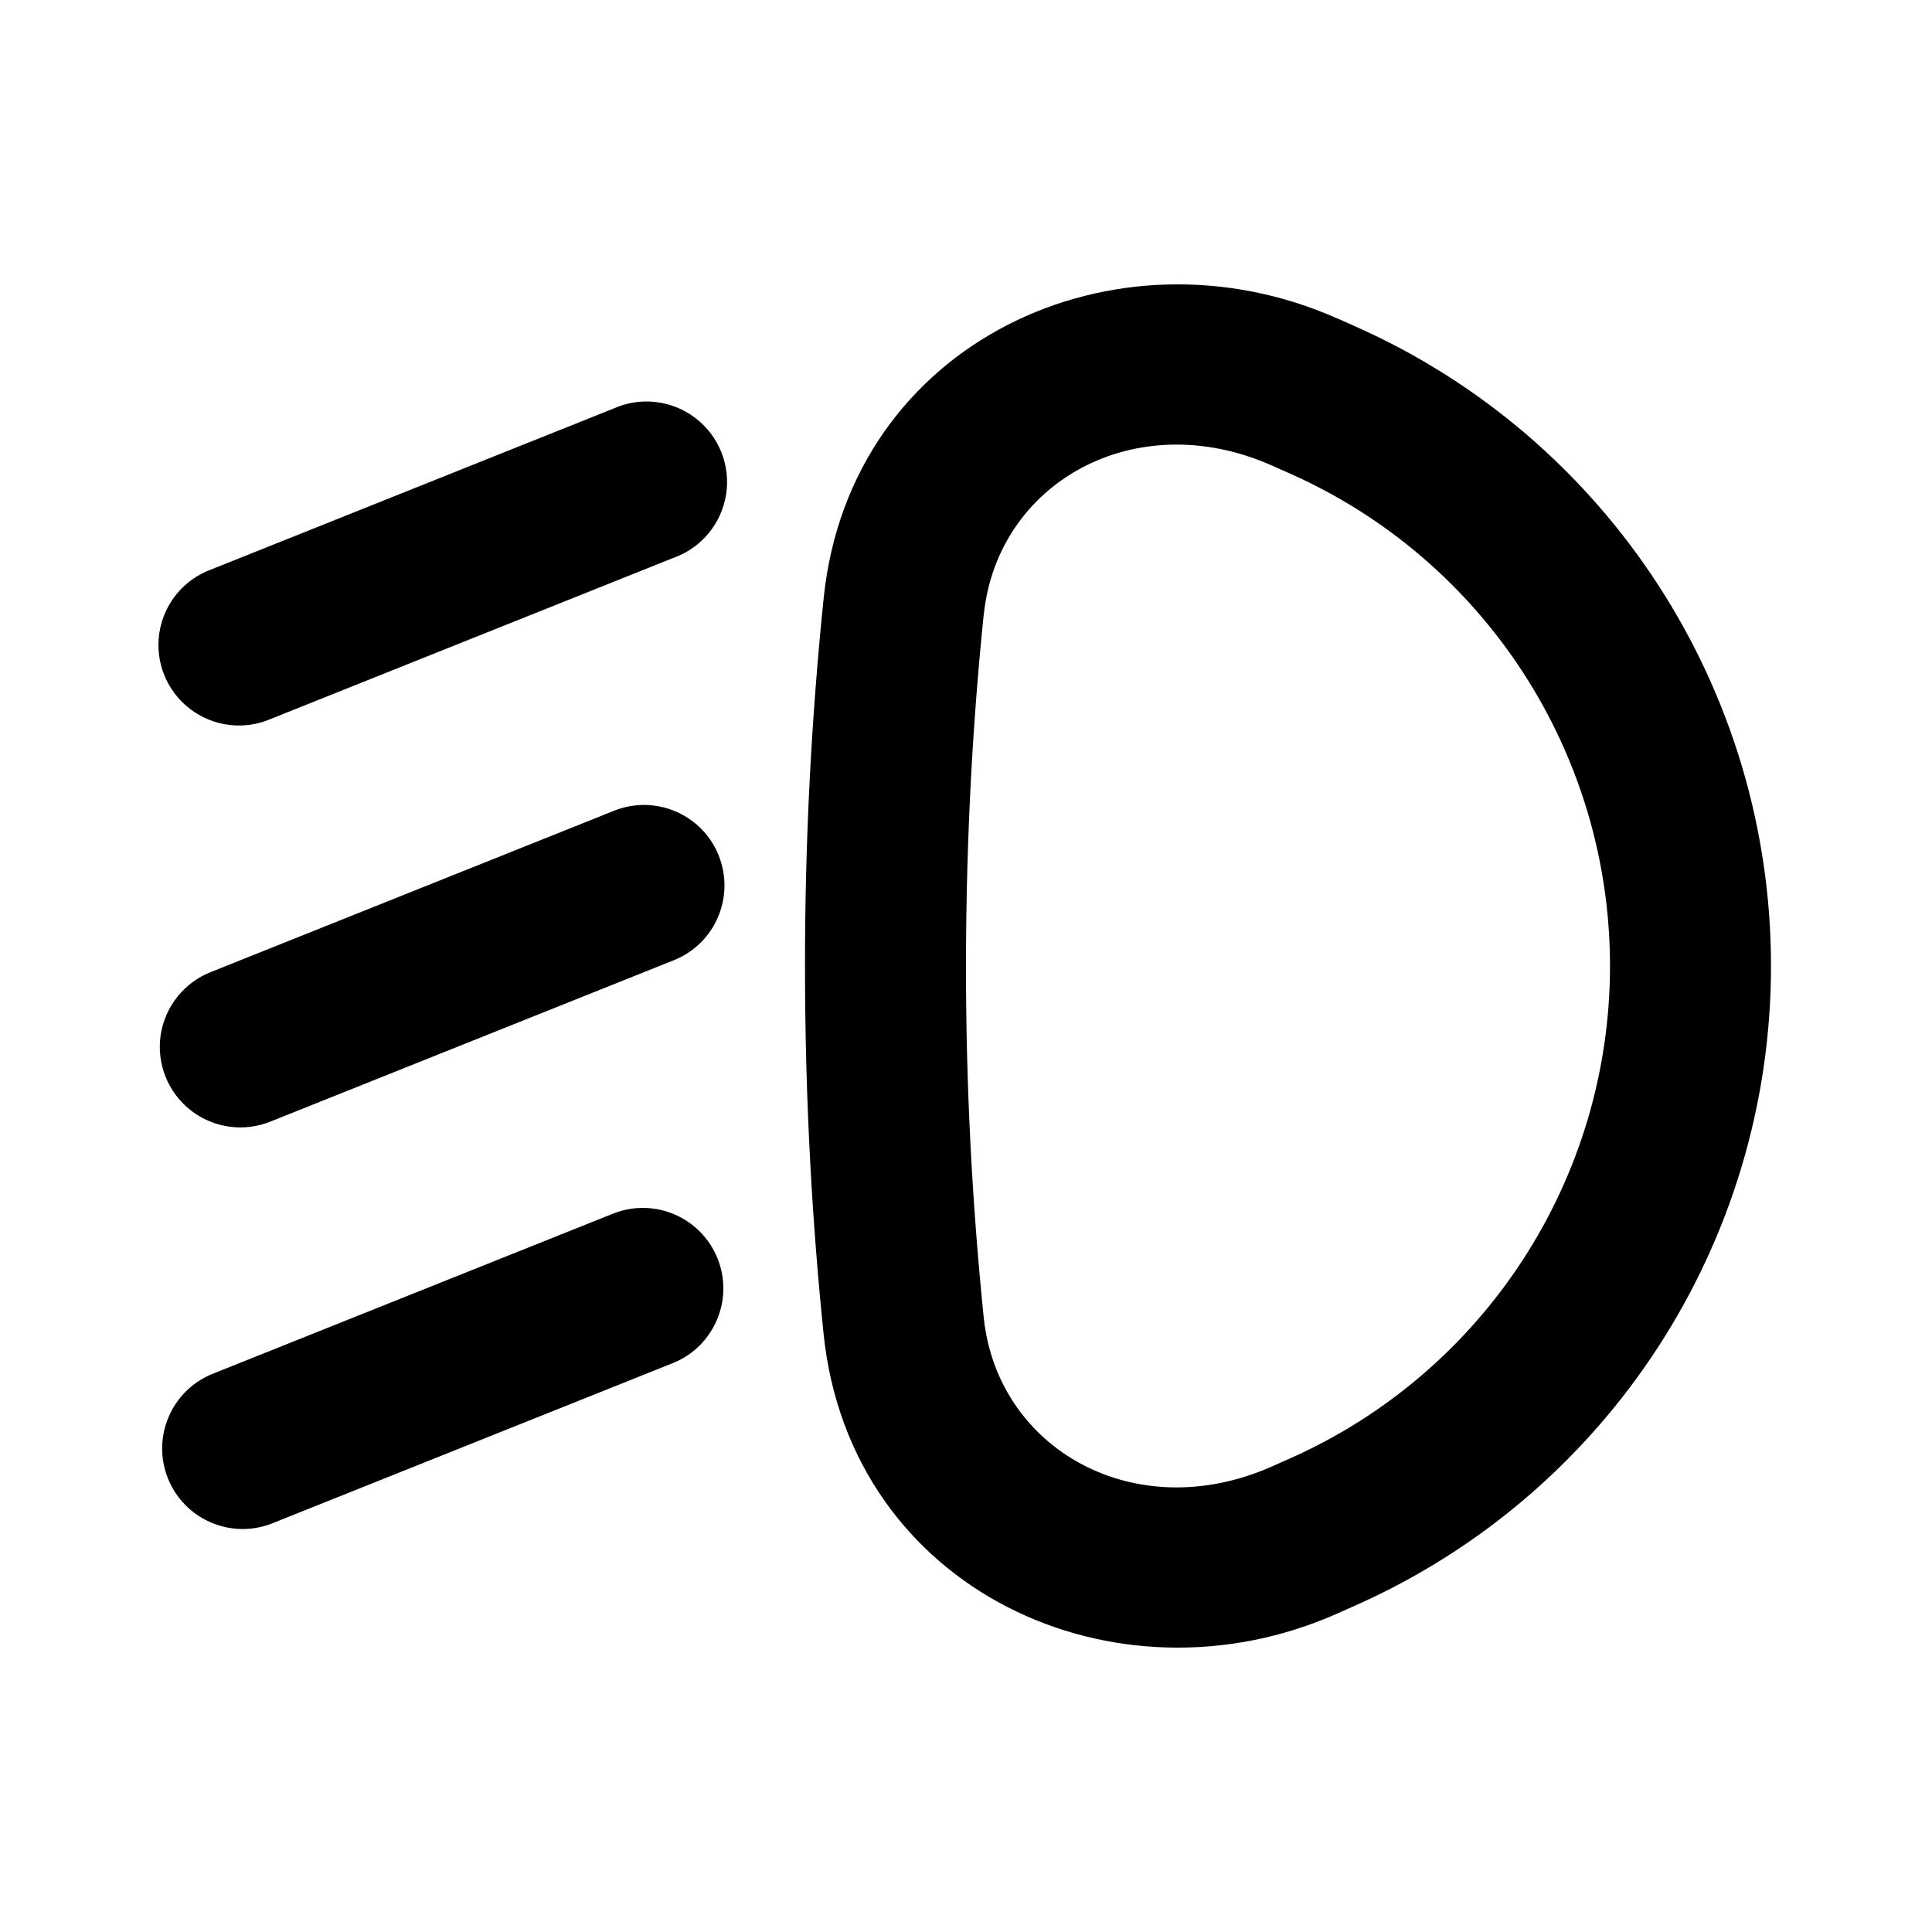 <svg xmlns="http://www.w3.org/2000/svg" width="24" height="24">
  <defs/>
  <path  d="M16.612,3.956 L16.612,3.955 L16.837,4.055 C19.976,5.45 22,8.564 22,12 C22,15.435 19.976,18.549 16.837,19.944 L16.612,20.044 C13.865,21.265 10.561,19.766 10.231,16.57 C10.097,15.269 10,13.73 10,12 C9.999,10.473 10.076,8.948 10.232,7.429 C10.562,4.234 13.865,2.735 16.612,3.956 Z M12.221,7.635 L12.22,7.635 C12.093,8.874 12,10.344 12,12 C11.999,13.458 12.072,14.915 12.22,16.365 C12.39,18.007 14.104,18.97 15.8,18.217 L16.025,18.117 C18.442,17.043 20,14.645 20,12 C20,9.355 18.442,6.957 16.025,5.883 L15.8,5.783 C14.104,5.03 12.391,5.993 12.221,7.635 Z M8.371,6.928 L3.371,8.928 C3.037,9.075 2.648,9.028 2.359,8.805 C2.069,8.583 1.924,8.22 1.98,7.859 C2.036,7.498 2.285,7.196 2.629,7.072 L7.629,5.072 C7.963,4.925 8.352,4.972 8.641,5.195 C8.931,5.417 9.076,5.78 9.02,6.141 C8.964,6.502 8.715,6.804 8.371,6.928 Z M8.928,10.628 C9.133,11.141 8.884,11.723 8.371,11.928 L3.371,13.928 C3.038,14.067 2.656,14.016 2.371,13.794 C2.086,13.572 1.943,13.214 1.996,12.857 C2.05,12.5 2.292,12.2 2.629,12.071 L7.629,10.071 C8.142,9.866 8.724,10.116 8.929,10.629 Z M8.371,16.928 L3.371,18.928 C2.861,19.123 2.289,18.872 2.086,18.365 C1.883,17.858 2.125,17.282 2.629,17.071 L7.629,15.071 C8.139,14.876 8.711,15.127 8.914,15.634 C9.117,16.141 8.875,16.717 8.371,16.928 Z"/>
</svg>

